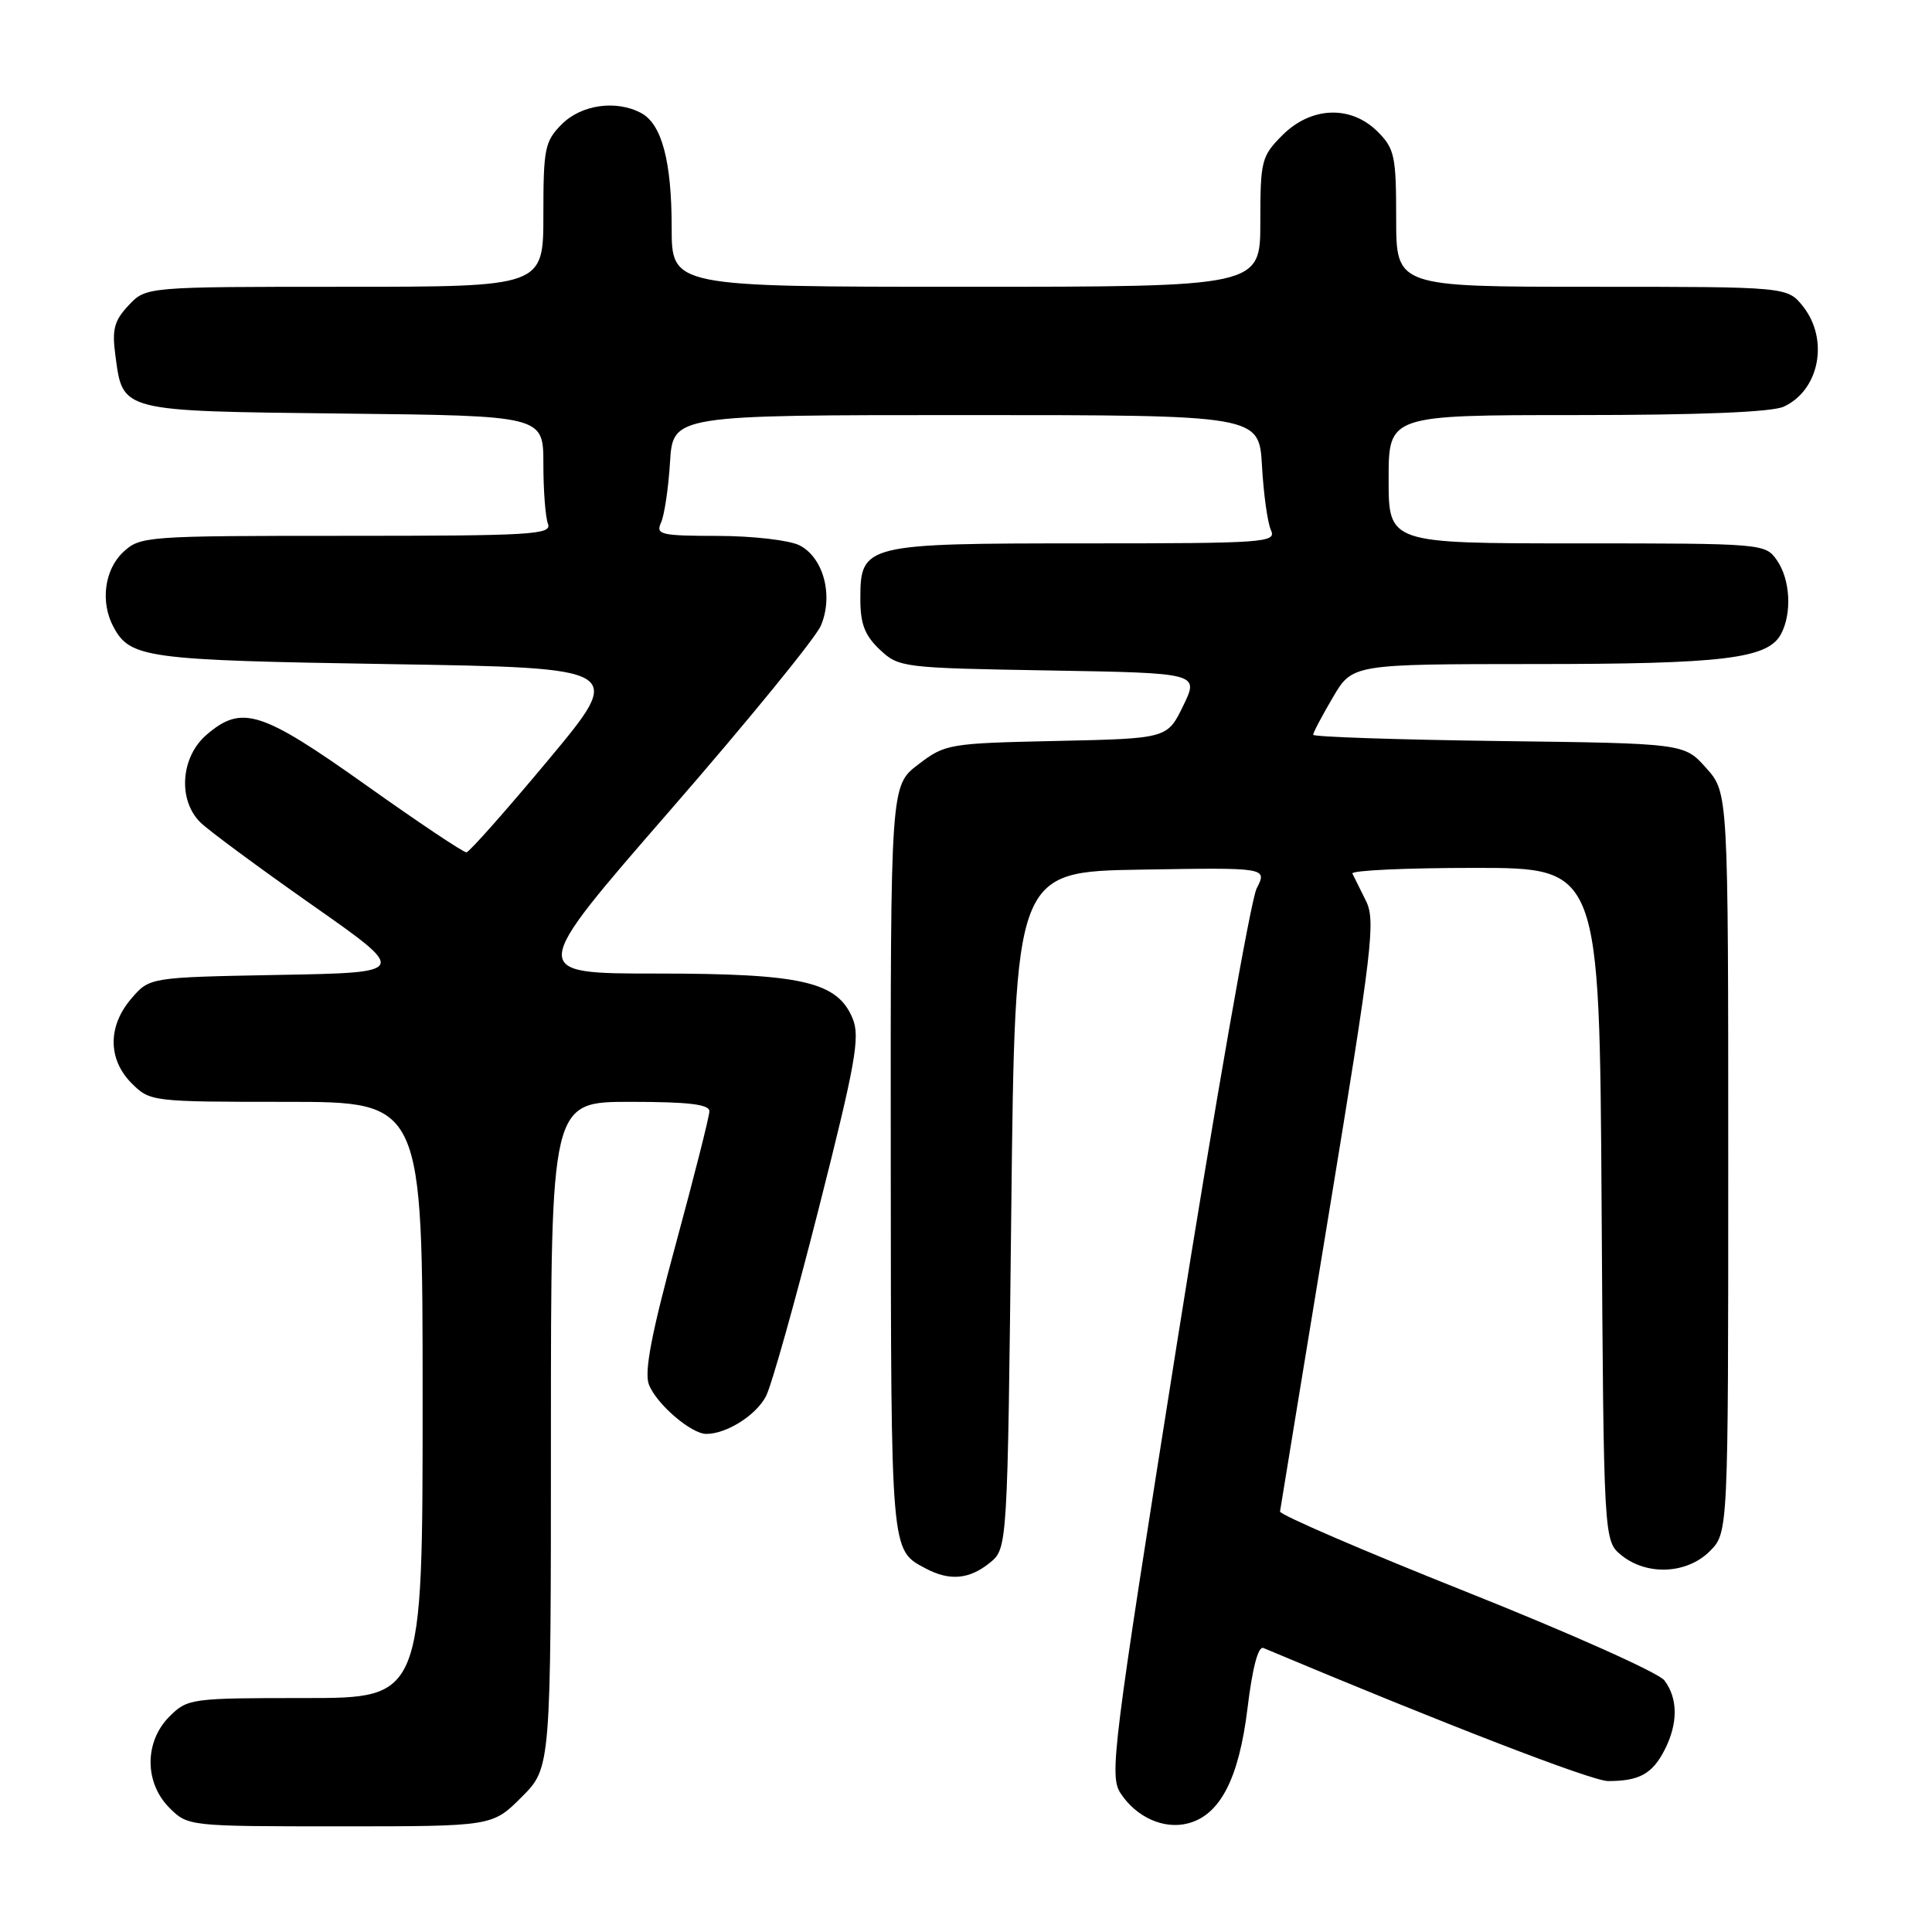 <?xml version="1.0" encoding="UTF-8" standalone="no"?>
<!DOCTYPE svg PUBLIC "-//W3C//DTD SVG 1.1//EN" "http://www.w3.org/Graphics/SVG/1.1/DTD/svg11.dtd" >
<svg xmlns="http://www.w3.org/2000/svg" xmlns:xlink="http://www.w3.org/1999/xlink" version="1.1" viewBox="0 0 256 256">
 <g >
 <path fill="currentColor"
d=" M 69.12 238.12 C 73.00 234.24 73.00 234.24 73.00 190.12 C 73.00 146.00 73.00 146.00 83.50 146.00 C 91.24 146.00 94.00 146.33 94.00 147.25 C 93.99 147.94 91.99 155.85 89.55 164.83 C 86.32 176.70 85.35 181.78 85.98 183.45 C 86.96 186.02 91.58 190.00 93.59 190.00 C 96.28 190.00 100.19 187.53 101.50 185.00 C 102.24 183.57 105.39 172.35 108.50 160.09 C 113.38 140.84 113.99 137.40 112.98 134.96 C 110.96 130.07 106.28 129.00 86.97 129.00 C 69.99 129.00 69.99 129.00 88.74 107.44 C 99.06 95.58 108.07 84.54 108.77 82.90 C 110.46 78.92 109.12 73.88 105.94 72.26 C 104.59 71.58 99.76 71.02 95.14 71.01 C 87.55 71.00 86.86 70.84 87.59 69.25 C 88.03 68.29 88.57 64.69 88.78 61.25 C 89.17 55.00 89.17 55.00 128.00 55.00 C 166.84 55.00 166.84 55.00 167.22 61.75 C 167.43 65.46 167.96 69.29 168.41 70.25 C 169.16 71.89 167.65 72.00 143.83 72.00 C 114.50 72.00 114.00 72.12 114.00 79.38 C 114.00 82.68 114.59 84.20 116.58 86.08 C 119.10 88.45 119.60 88.51 139.02 88.84 C 158.89 89.18 158.89 89.18 156.78 93.52 C 154.67 97.86 154.67 97.86 140.00 98.18 C 125.70 98.49 125.24 98.57 121.67 101.30 C 118.00 104.10 118.00 104.10 118.03 153.80 C 118.07 206.22 117.99 205.34 122.68 207.84 C 125.82 209.51 128.44 209.28 131.14 207.09 C 133.50 205.18 133.50 205.18 134.00 160.34 C 134.50 115.50 134.50 115.50 151.22 115.23 C 167.93 114.95 167.93 114.95 166.51 117.73 C 165.73 119.25 160.99 146.30 155.98 177.83 C 147.40 231.90 146.97 235.31 148.49 237.63 C 150.57 240.79 154.18 242.42 157.36 241.62 C 161.65 240.55 164.16 235.71 165.30 226.36 C 165.95 220.98 166.72 218.08 167.41 218.37 C 191.40 228.45 210.95 236.00 213.08 236.00 C 217.20 236.00 218.92 235.06 220.54 231.93 C 222.36 228.41 222.36 225.06 220.54 222.66 C 219.78 221.65 207.98 216.38 194.33 210.94 C 180.67 205.50 169.55 200.70 169.61 200.28 C 169.67 199.85 172.58 182.11 176.07 160.86 C 181.86 125.63 182.30 121.97 180.99 119.36 C 180.21 117.79 179.40 116.16 179.20 115.75 C 179.00 115.34 186.28 115.00 195.39 115.00 C 211.94 115.00 211.94 115.00 212.22 159.59 C 212.50 204.18 212.50 204.18 214.86 206.09 C 218.23 208.81 223.52 208.57 226.55 205.55 C 229.00 203.09 229.00 203.09 229.00 154.06 C 229.00 105.03 229.00 105.03 226.08 101.77 C 223.17 98.50 223.17 98.50 198.58 98.19 C 185.06 98.01 174.00 97.64 174.00 97.36 C 174.00 97.08 175.17 94.86 176.60 92.43 C 179.19 88.00 179.19 88.00 203.35 87.99 C 228.39 87.99 234.25 87.28 235.99 84.02 C 237.47 81.25 237.22 76.76 235.44 74.22 C 233.91 72.03 233.59 72.00 208.94 72.00 C 184.00 72.00 184.00 72.00 184.00 63.50 C 184.00 55.00 184.00 55.00 208.95 55.00 C 225.11 55.00 234.76 54.61 236.34 53.89 C 241.07 51.73 242.38 45.02 238.93 40.63 C 236.85 38.00 236.85 38.00 210.93 38.00 C 185.00 38.00 185.00 38.00 185.00 28.95 C 185.00 20.68 184.79 19.70 182.55 17.45 C 179.00 13.91 173.74 14.10 169.92 17.92 C 167.15 20.70 167.00 21.28 167.00 29.42 C 167.00 38.00 167.00 38.00 128.00 38.00 C 89.00 38.00 89.00 38.00 89.00 30.15 C 89.00 21.37 87.69 16.44 84.96 14.98 C 81.66 13.21 77.05 13.86 74.45 16.45 C 72.19 18.72 72.00 19.65 72.00 28.45 C 72.00 38.00 72.00 38.00 45.67 38.00 C 19.35 38.00 19.35 38.00 17.04 40.46 C 15.13 42.49 14.82 43.65 15.29 47.10 C 16.29 54.59 15.80 54.46 45.53 54.80 C 72.00 55.09 72.00 55.09 72.00 61.46 C 72.00 64.97 72.27 68.55 72.61 69.42 C 73.15 70.84 70.40 71.00 45.92 71.00 C 19.28 71.00 18.57 71.05 16.31 73.17 C 13.84 75.50 13.28 79.78 15.02 83.04 C 17.25 87.21 19.27 87.48 51.66 88.00 C 82.82 88.50 82.82 88.50 72.66 100.69 C 67.07 107.39 62.19 112.90 61.81 112.94 C 61.42 112.97 55.41 108.95 48.45 104.00 C 34.59 94.16 32.03 93.35 27.36 97.37 C 23.94 100.31 23.54 106.00 26.55 108.97 C 27.62 110.03 34.27 114.94 41.31 119.88 C 54.13 128.87 54.13 128.87 36.98 129.18 C 19.82 129.50 19.82 129.50 17.41 132.31 C 14.26 135.97 14.28 140.37 17.45 143.55 C 19.88 145.97 20.13 146.00 37.95 146.00 C 56.00 146.00 56.00 146.00 56.00 185.50 C 56.00 225.00 56.00 225.00 40.45 225.00 C 25.28 225.00 24.85 225.06 22.45 227.45 C 19.12 230.79 19.12 236.21 22.45 239.55 C 24.90 241.99 25.00 242.00 45.07 242.00 C 65.24 242.00 65.24 242.00 69.12 238.12 Z "/>
</g>
</svg>
